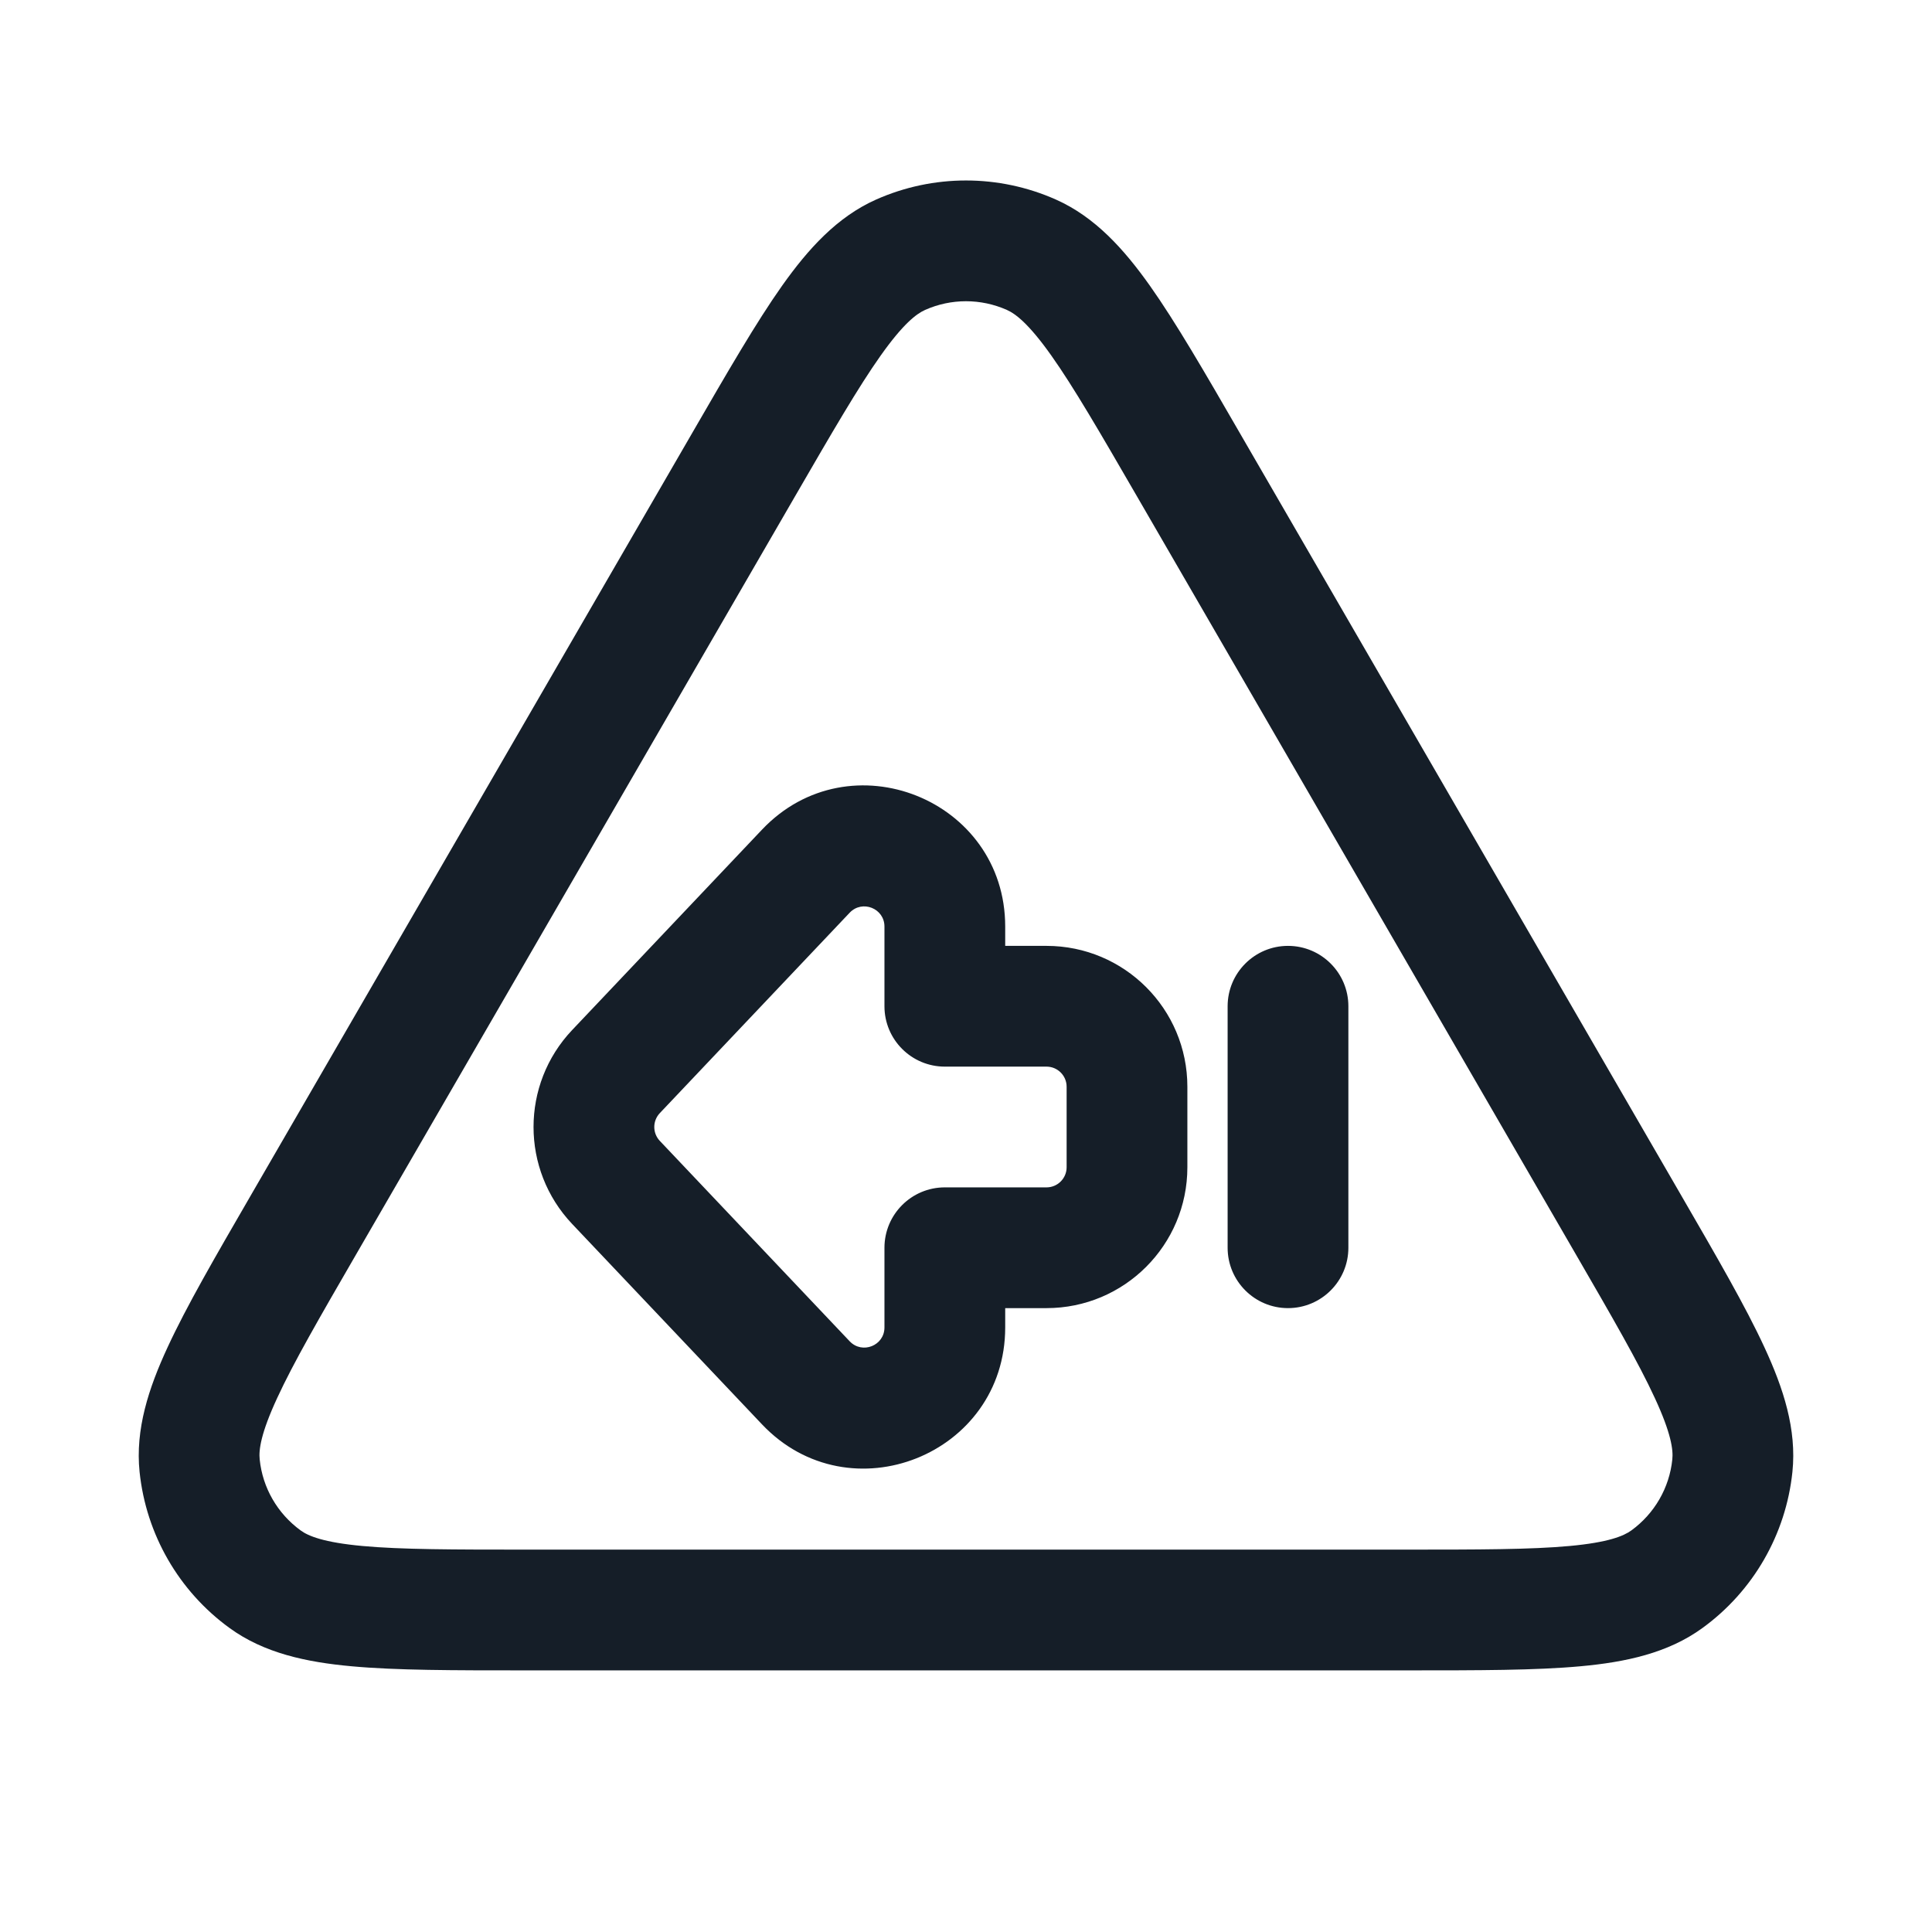 <svg xmlns="http://www.w3.org/2000/svg" viewBox="0 0 24 24">
  <defs/>
  <path fill="#151E28" d="M13.117,2.479 C13.602,2.695 13.961,3.093 14.285,3.55 C14.606,4.004 14.961,4.617 15.399,5.375 L15.418,5.408 L20.868,14.821 L20.887,14.854 C21.327,15.614 21.684,16.229 21.918,16.736 C22.154,17.245 22.321,17.756 22.266,18.285 C22.185,19.061 21.779,19.766 21.148,20.224 C20.718,20.537 20.192,20.648 19.633,20.699 C19.077,20.75 18.366,20.75 17.488,20.75 L6.512,20.75 C5.634,20.75 4.923,20.75 4.367,20.699 C3.808,20.648 3.282,20.537 2.852,20.224 C2.221,19.766 1.815,19.061 1.734,18.285 C1.679,17.756 1.846,17.245 2.082,16.736 C2.316,16.229 2.673,15.614 3.113,14.854 L3.132,14.821 L8.582,5.408 L8.601,5.375 C9.039,4.618 9.394,4.004 9.715,3.55 C10.039,3.093 10.398,2.695 10.883,2.479 C11.594,2.163 12.406,2.163 13.117,2.479 Z M11.492,3.85 C11.384,3.898 11.219,4.023 10.94,4.417 C10.663,4.808 10.342,5.361 9.88,6.159 L4.43,15.572 C3.966,16.373 3.645,16.929 3.444,17.365 C3.24,17.805 3.213,18.012 3.226,18.13 C3.262,18.482 3.447,18.802 3.734,19.011 C3.829,19.081 4.022,19.161 4.504,19.205 C4.983,19.249 5.625,19.25 6.55,19.25 L17.45,19.25 C18.375,19.25 19.017,19.249 19.496,19.205 C19.978,19.161 20.17,19.081 20.266,19.011 C20.553,18.802 20.738,18.482 20.774,18.13 C20.787,18.012 20.76,17.805 20.556,17.365 C20.355,16.929 20.034,16.373 19.57,15.572 L14.12,6.159 C13.658,5.361 13.337,4.808 13.06,4.417 C12.781,4.023 12.616,3.898 12.508,3.85 C12.184,3.706 11.815,3.706 11.492,3.85 Z M7.107,12.796 L9.466,10.306 C10.554,9.158 12.487,9.928 12.487,11.51 L12.487,11.75 L13,11.75 C13.967,11.75 14.75,12.533 14.75,13.5 L14.75,14.5 C14.75,15.467 13.967,16.25 13,16.25 L12.487,16.25 L12.487,16.49 C12.487,18.072 10.554,18.842 9.466,17.694 L7.107,15.204 C6.468,14.529 6.468,13.471 7.107,12.796 Z M8.196,14.172 L10.555,16.662 C10.711,16.826 10.987,16.716 10.987,16.49 L10.987,15.5 C10.987,15.086 11.323,14.75 11.737,14.75 L13,14.75 C13.138,14.75 13.25,14.638 13.25,14.5 L13.25,13.5 C13.25,13.362 13.138,13.25 13,13.25 L11.737,13.25 C11.323,13.25 10.987,12.914 10.987,12.5 L10.987,11.51 C10.987,11.284 10.711,11.174 10.555,11.338 L8.196,13.828 C8.105,13.925 8.105,14.075 8.196,14.172 Z M15.25,15.5 L15.25,12.5 C15.25,12.086 15.586,11.75 16,11.75 C16.414,11.75 16.75,12.086 16.75,12.5 L16.75,15.5 C16.75,15.914 16.414,16.25 16,16.25 C15.586,16.25 15.25,15.914 15.25,15.5 Z"/>
</svg>

